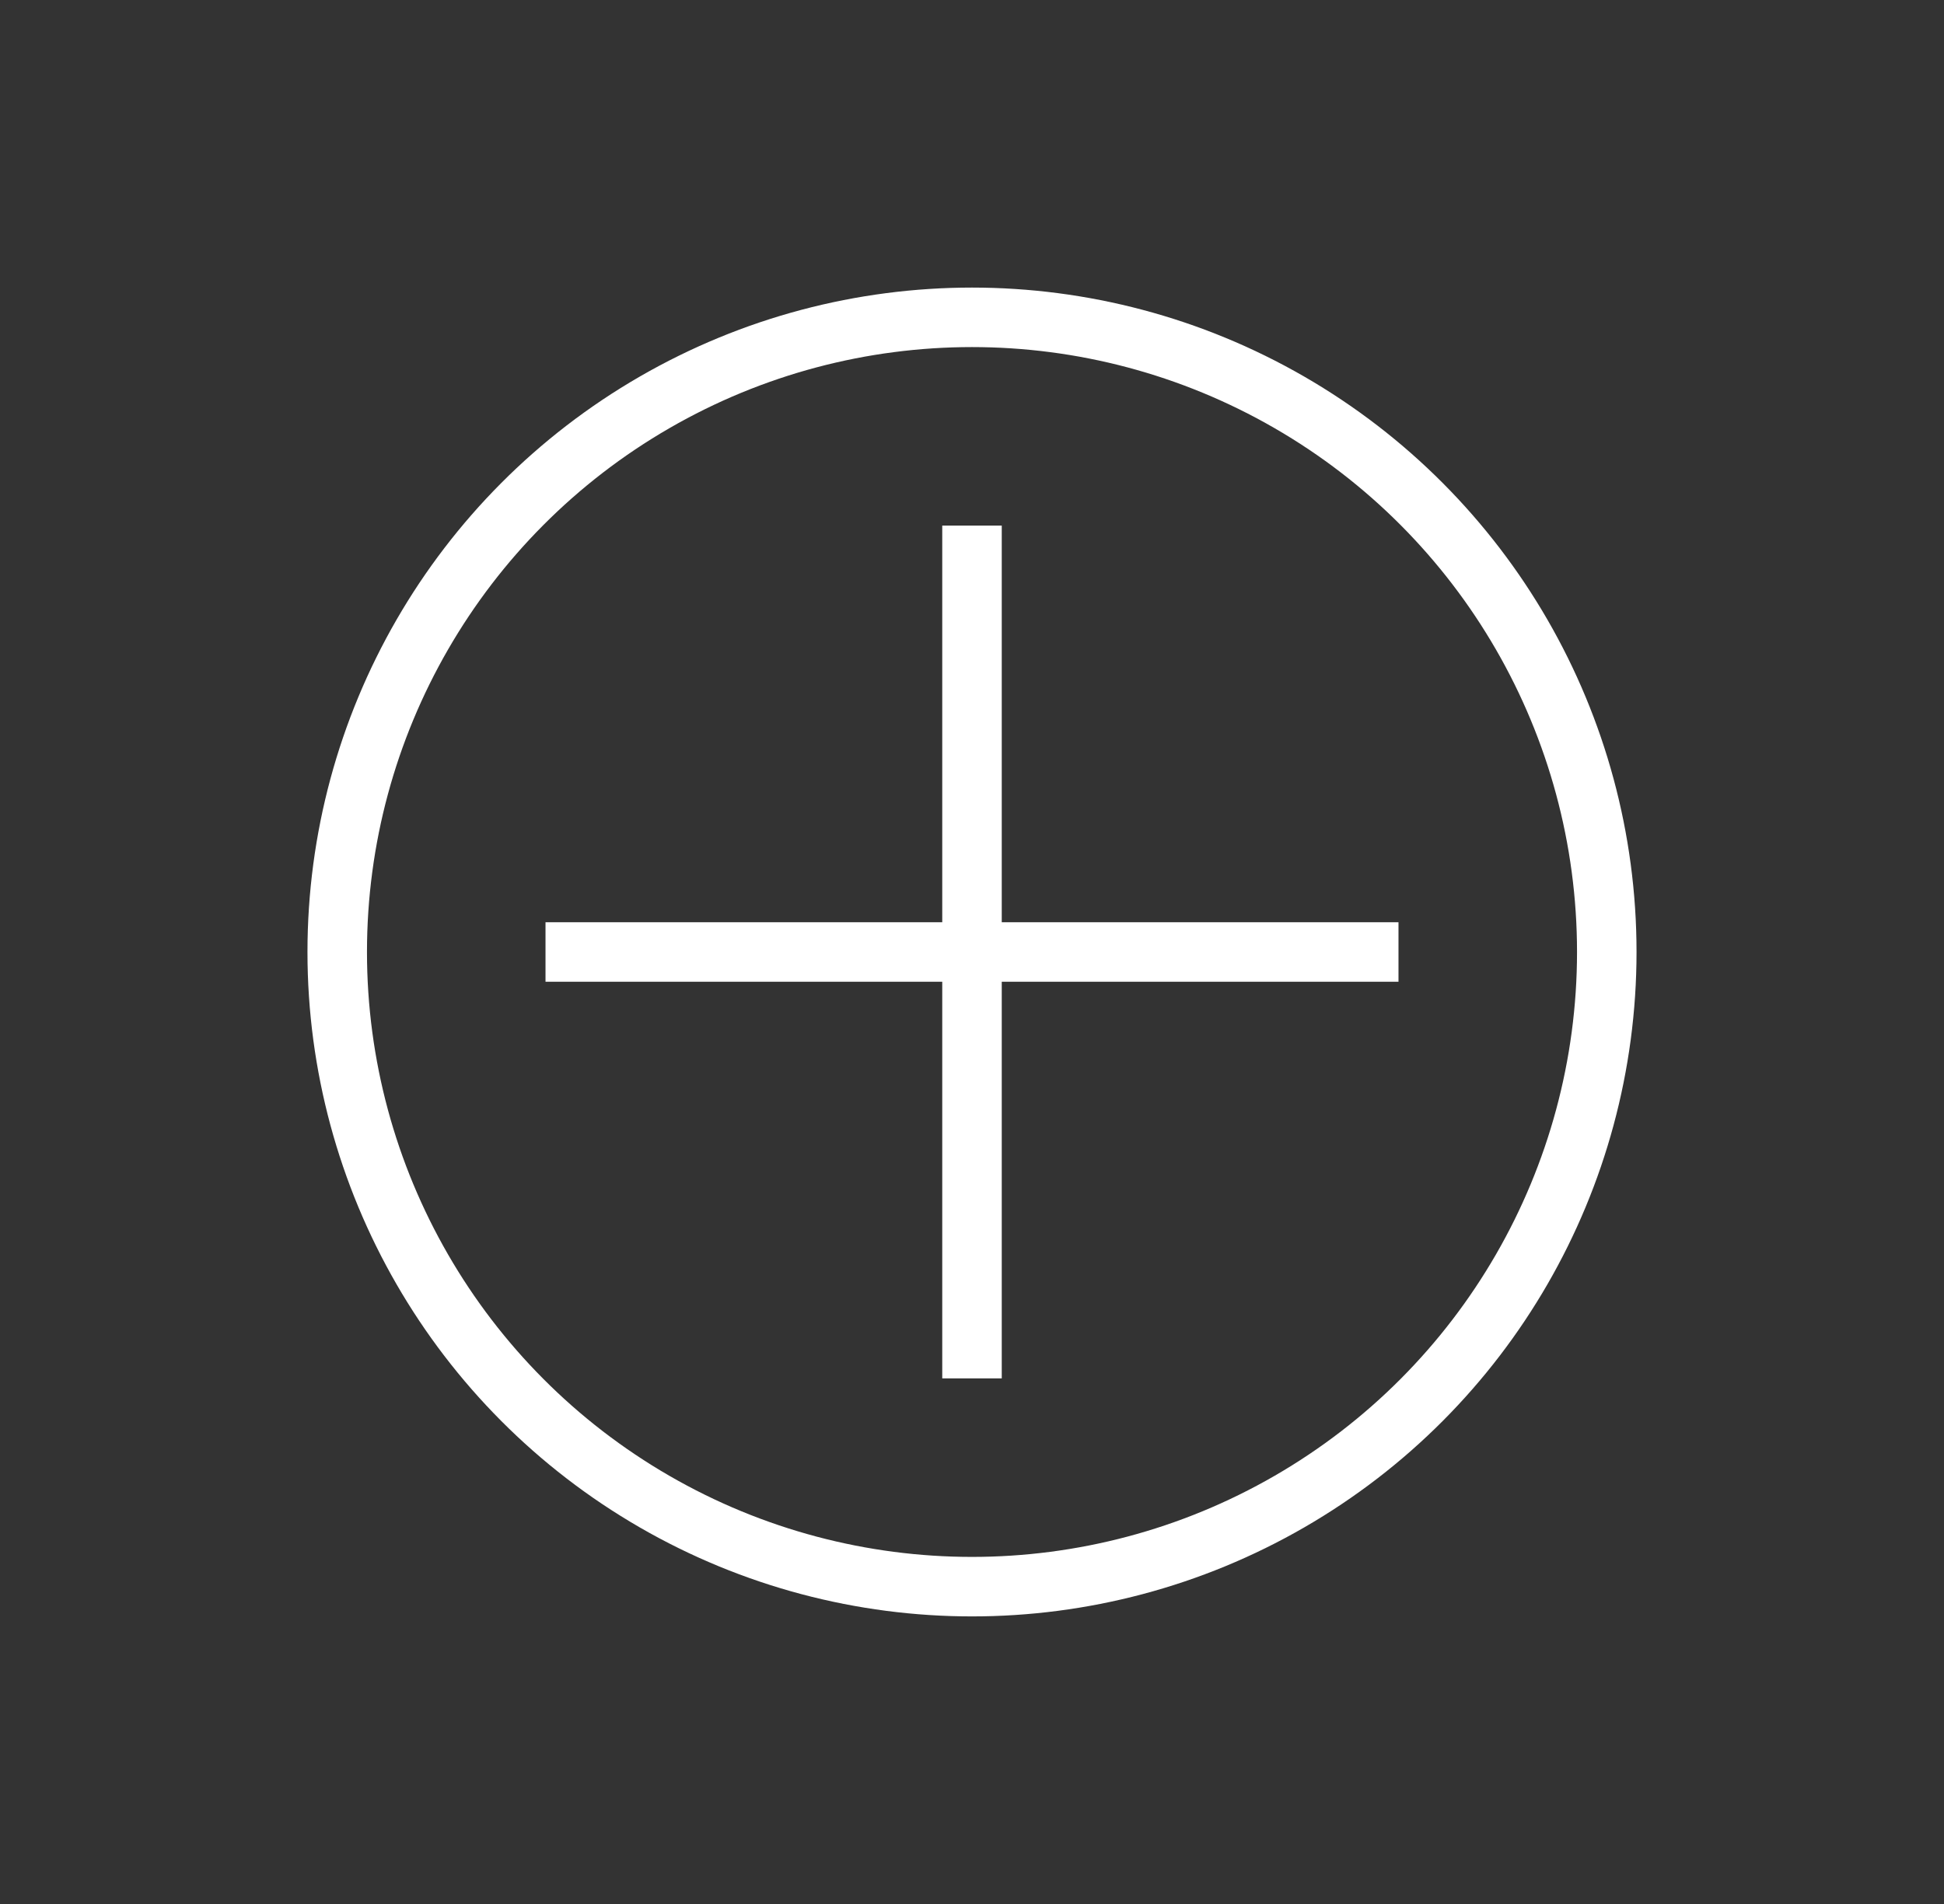 <?xml version="1.0" encoding="UTF-8"?>
<svg width="49px" height="48px" viewBox="0 0 49 48" version="1.1" xmlns="http://www.w3.org/2000/svg" xmlns:xlink="http://www.w3.org/1999/xlink">
    <rect x="0" y="0" width="49" height="48" fill="#333333" stroke="none"/>
    <!-- Generator: Sketch 53.1 (72631) - https://sketchapp.com -->
    <title>Icon/plus</title>
    <desc>Created with Sketch.</desc>
    <g id="Page-1" stroke="none" stroke-width="1" fill="none" fill-rule="evenodd">
        <g id="0004.-Landing--Integration-Desktop-#01" transform="translate(-1482, -3332)" stroke="#FFFFFF" stroke-width="1.5">
            <g id="Block/integrations" transform="translate(-1, 1960)">
                <g id="Block/tracker-dropdiwn" transform="translate(1338, 1324)">
                    <g id="Block/add-tracker">
                        <g id="Icon/plus" transform="translate(145.5, 48)">
                            <circle id="Oval" cx="24" cy="24" r="16"></circle>
                            <path d="M24,14 L24,34" id="Path" stroke-linecap="square"></path>
                            <path d="M34,24 L14,24" id="Path" stroke-linecap="square"></path>
                        </g>
                    </g>
                </g>
            </g>
        </g>
    </g>
</svg>